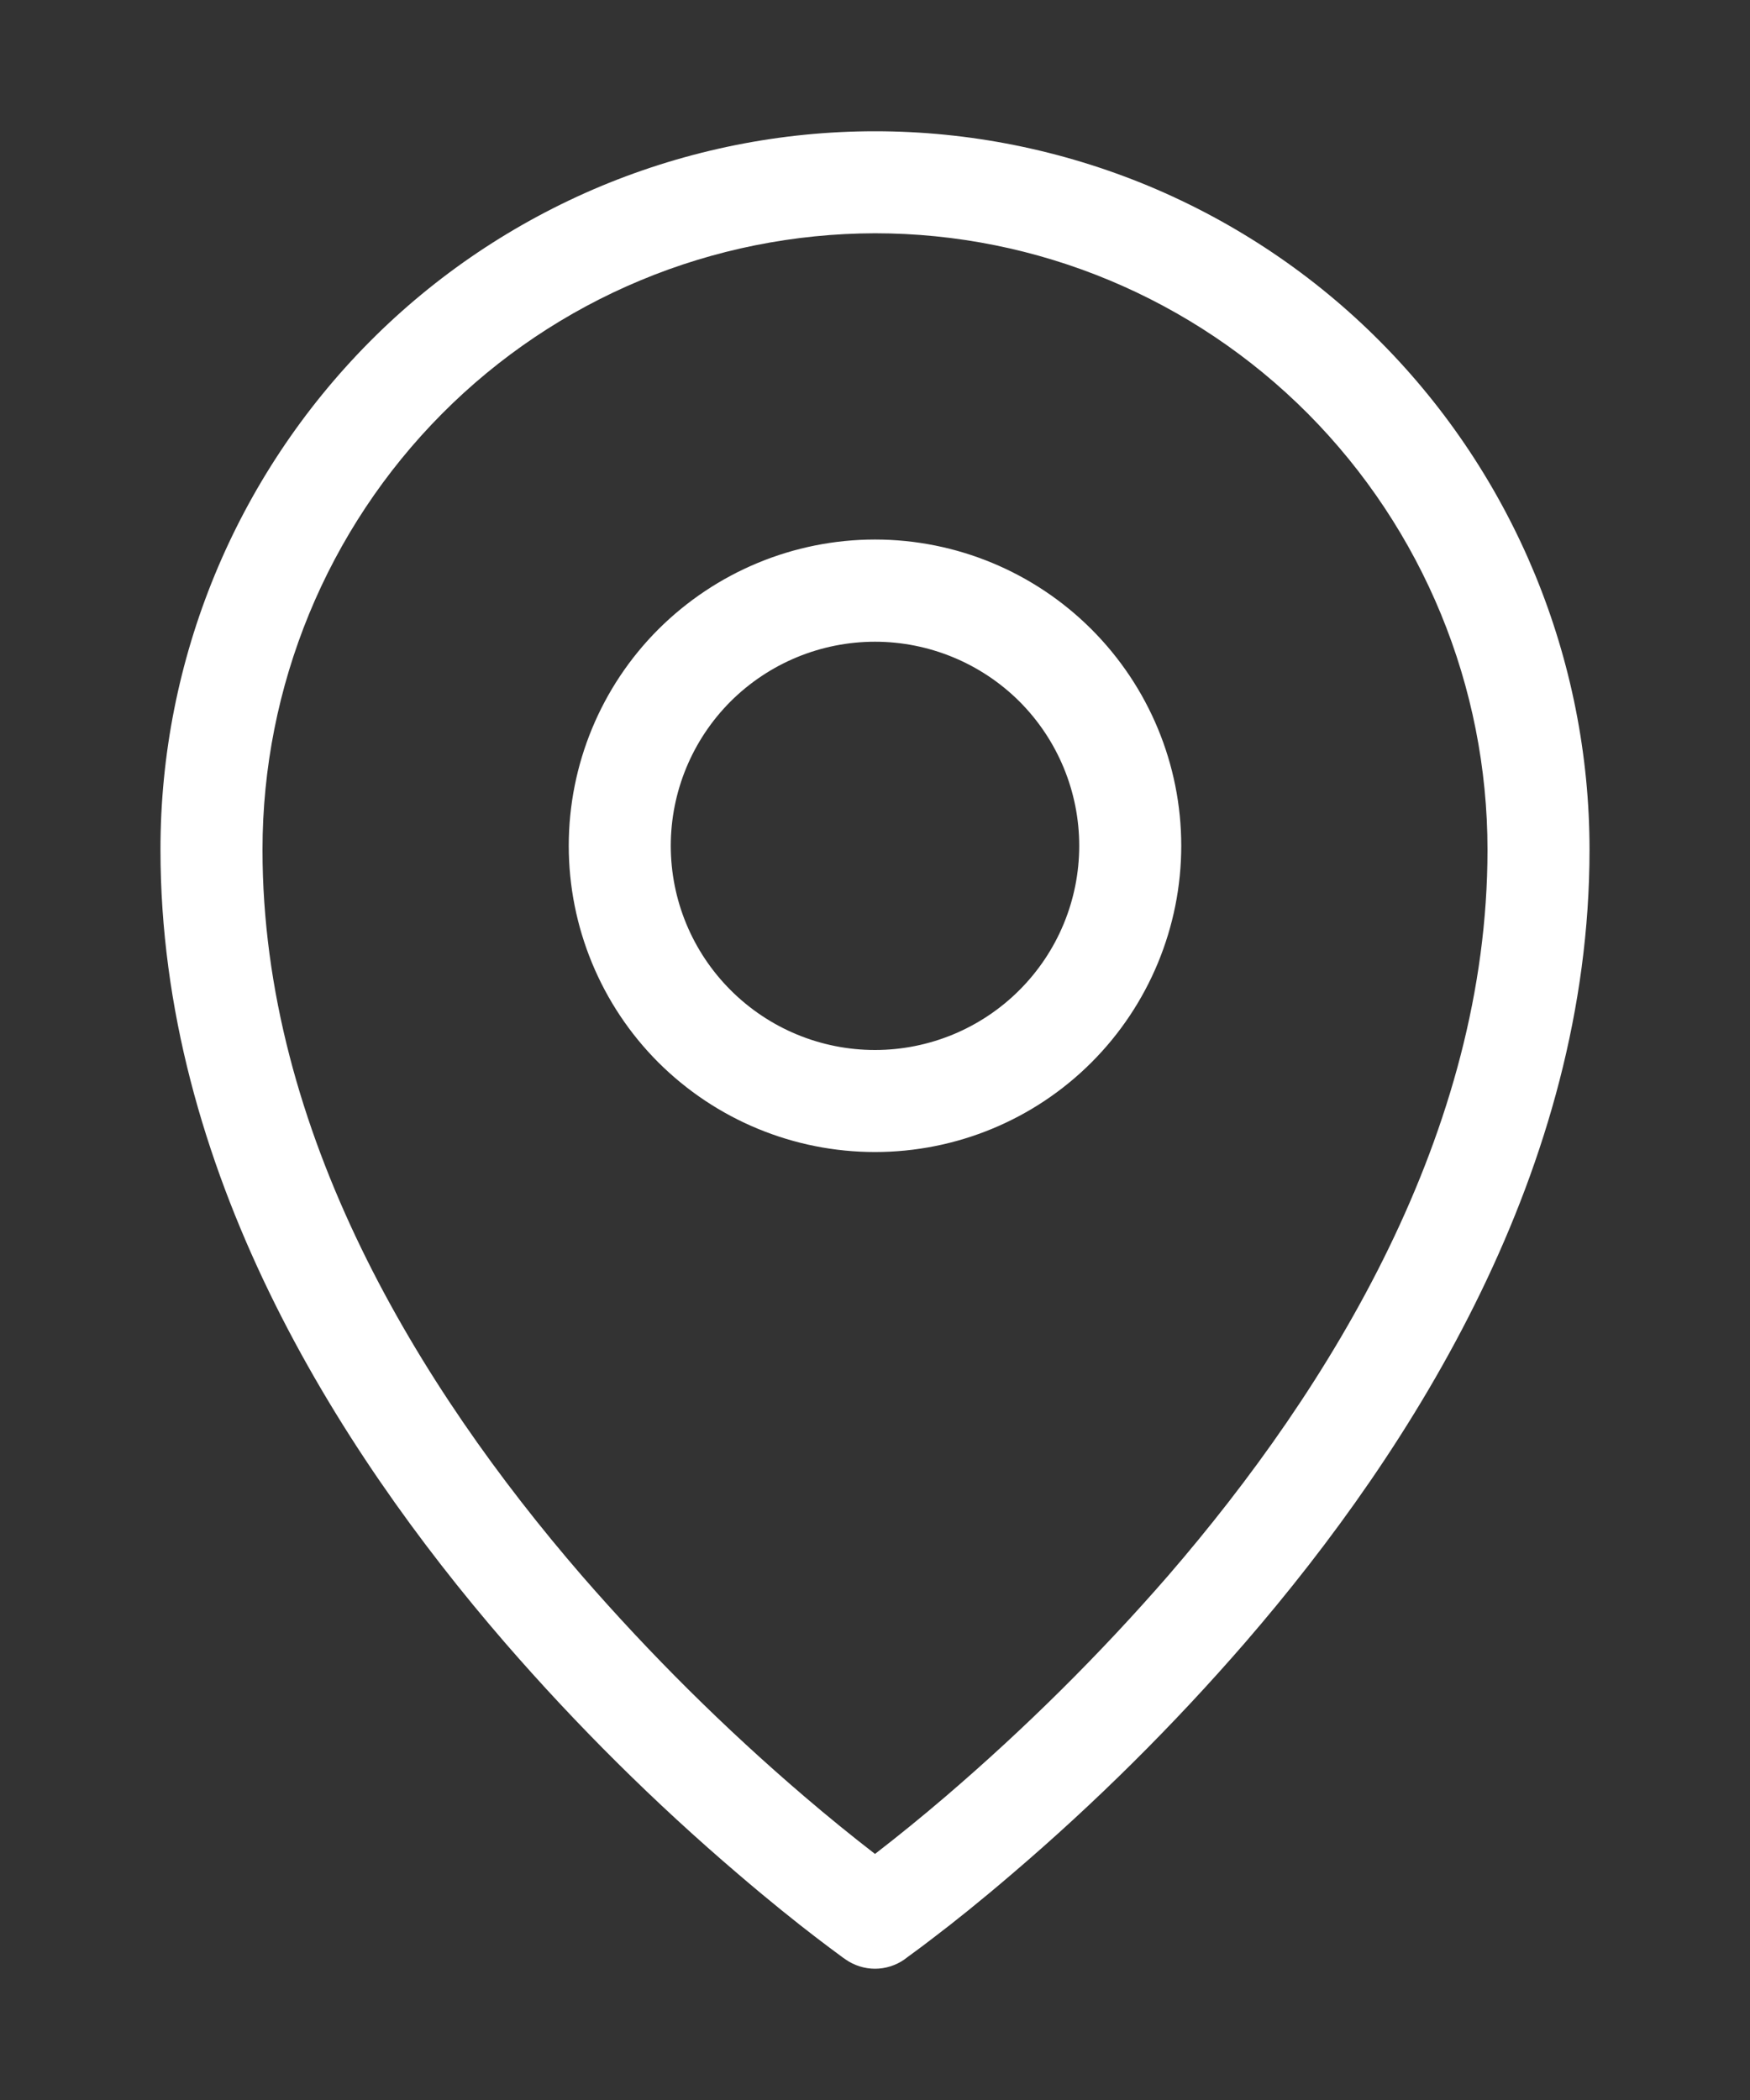 <svg width="10" height="12" viewBox="0 0 10 12" fill="none" xmlns="http://www.w3.org/2000/svg">
<rect x="0" y="0" width="10" height="12" fill="#333333" stroke="none"/>
<path fill-rule="evenodd" clip-rule="evenodd" d="M2.526 2.364C2.85 2.038 3.235 1.779 3.66 1.602C4.084 1.425 4.54 1.334 5 1.333C5.927 1.333 6.817 1.704 7.474 2.364C8.132 3.027 8.5 3.922 8.5 4.856C8.5 6.468 7.606 7.926 6.675 9.004C6.283 9.455 5.857 9.877 5.403 10.266C5.271 10.379 5.137 10.488 5 10.594C4.863 10.488 4.729 10.379 4.597 10.266C4.142 9.877 3.717 9.455 3.325 9.004C2.393 7.926 1.5 6.468 1.5 4.856C1.5 3.921 1.869 3.025 2.526 2.364ZM4.832 11.197L5 10.958L5.168 11.197C5.119 11.231 5.06 11.25 5 11.25C4.94 11.25 4.881 11.231 4.832 11.197ZM4.832 11.197L5 10.958L5.168 11.197L5.169 11.196L5.172 11.194L5.181 11.187L5.215 11.162C5.244 11.141 5.287 11.109 5.34 11.068C5.448 10.986 5.6 10.865 5.782 10.709C6.259 10.302 6.705 9.859 7.116 9.385C8.081 8.269 9.083 6.676 9.083 4.856C9.083 3.768 8.653 2.723 7.888 1.953C7.51 1.572 7.06 1.27 6.564 1.063C6.068 0.857 5.537 0.75 5 0.75C4.463 0.75 3.931 0.857 3.436 1.063C2.94 1.27 2.49 1.572 2.112 1.953C1.346 2.725 0.916 3.768 0.917 4.856C0.917 6.676 1.919 8.269 2.884 9.385C3.295 9.859 3.741 10.302 4.218 10.709C4.4 10.865 4.552 10.986 4.659 11.068C4.712 11.109 4.765 11.148 4.819 11.188L4.828 11.194L4.831 11.196L4.832 11.197ZM3.833 4.833C3.833 4.524 3.956 4.227 4.175 4.008C4.394 3.79 4.69 3.667 5 3.667C5.309 3.667 5.606 3.79 5.825 4.008C6.044 4.227 6.167 4.524 6.167 4.833C6.167 5.143 6.044 5.439 5.825 5.658C5.606 5.877 5.309 6 5 6C4.69 6 4.394 5.877 4.175 5.658C3.956 5.439 3.833 5.143 3.833 4.833ZM5 3.083C4.536 3.083 4.091 3.268 3.762 3.596C3.434 3.924 3.25 4.369 3.25 4.833C3.25 5.297 3.434 5.743 3.762 6.071C4.091 6.399 4.536 6.583 5 6.583C5.464 6.583 5.909 6.399 6.237 6.071C6.565 5.743 6.75 5.297 6.75 4.833C6.75 4.369 6.565 3.924 6.237 3.596C5.909 3.268 5.464 3.083 5 3.083Z" fill="white"/>
</svg>
